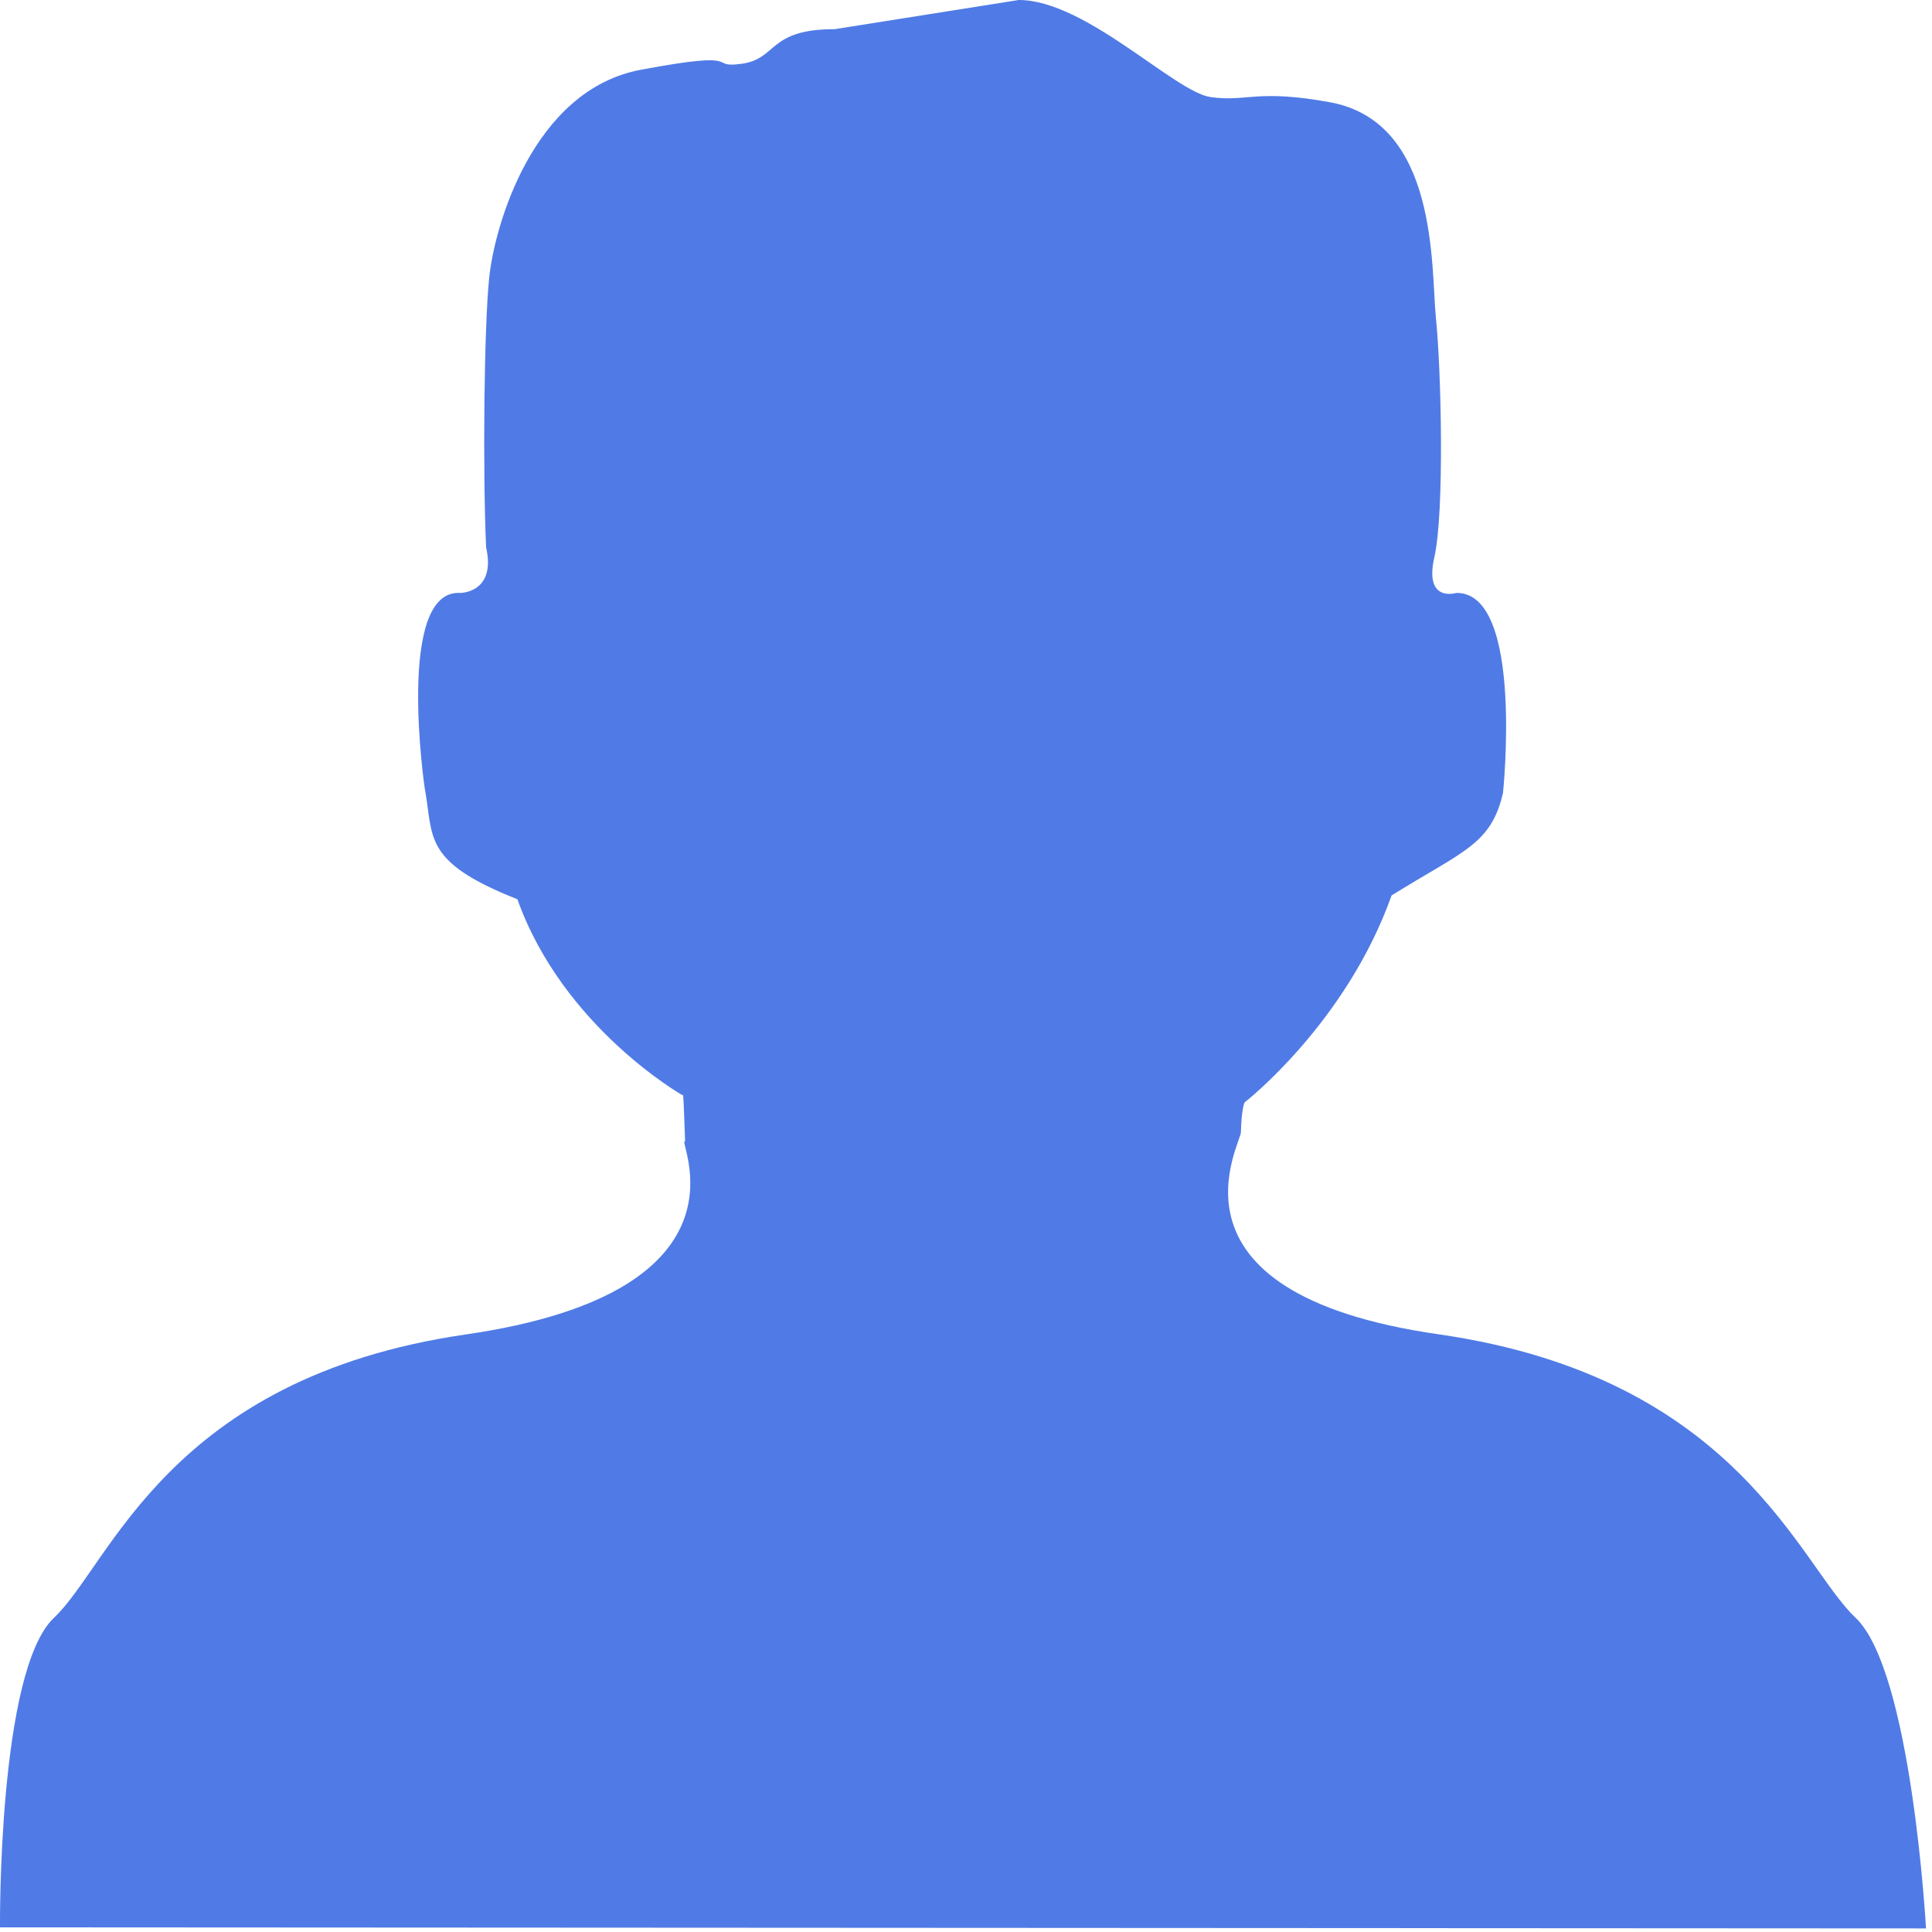 <?xml version="1.0" encoding="UTF-8"?>
<svg width="20px" height="20px" viewBox="0 0 20 20" version="1.1" xmlns="http://www.w3.org/2000/svg" xmlns:xlink="http://www.w3.org/1999/xlink">
    <!-- Generator: Sketch 49 (51002) - http://www.bohemiancoding.com/sketch -->
    <title>ic_jibenxinxi2</title>
    <desc>Created with Sketch.</desc>
    <defs></defs>
    <g id="Symbols" stroke="none" stroke-width="1" fill="none" fill-rule="evenodd">
        <g id="ic_jibenxinxi2" fill="#507BE6">
            <g id="基本信息2">
                <path d="M8.64,0.302 C7.946,0.302 8.053,0.607 7.679,0.66 C7.305,0.712 7.755,0.512 6.634,0.722 C5.513,0.932 5.117,2.35 5.064,2.876 C5.01,3.401 4.997,4.877 5.032,5.665 C5.139,6.138 4.766,6.138 4.766,6.138 C4.094,6.096 4.396,8.155 4.396,8.155 C4.492,8.663 4.361,8.916 5.356,9.309 C5.829,10.637 7.067,11.339 7.067,11.339 C7.067,11.339 7.073,11.208 7.092,11.815 C6.991,11.765 7.913,13.365 4.823,13.814 C1.734,14.262 1.143,16.198 0.56,16.746 C-0.023,17.294 0,19.952 0,19.952 L19.938,19.963 C19.938,19.963 19.79,17.294 19.208,16.746 C18.625,16.198 17.991,14.262 14.902,13.814 C11.898,13.386 12.867,11.809 12.846,11.715 C12.852,11.475 12.884,11.412 12.884,11.412 C12.884,11.412 13.933,10.598 14.406,9.269 C15.152,8.806 15.436,8.742 15.559,8.208 C15.559,8.208 15.778,6.127 15.075,6.138 C15.075,6.138 14.741,6.243 14.848,5.77 C14.955,5.298 14.919,3.821 14.865,3.296 C14.812,2.77 14.893,1.269 13.772,1.059 C13.007,0.919 12.907,1.058 12.533,1.005 C12.16,0.953 11.239,0 10.546,0 L8.64,0.302 Z"></path>
            </g>
        </g>
    </g>
</svg>